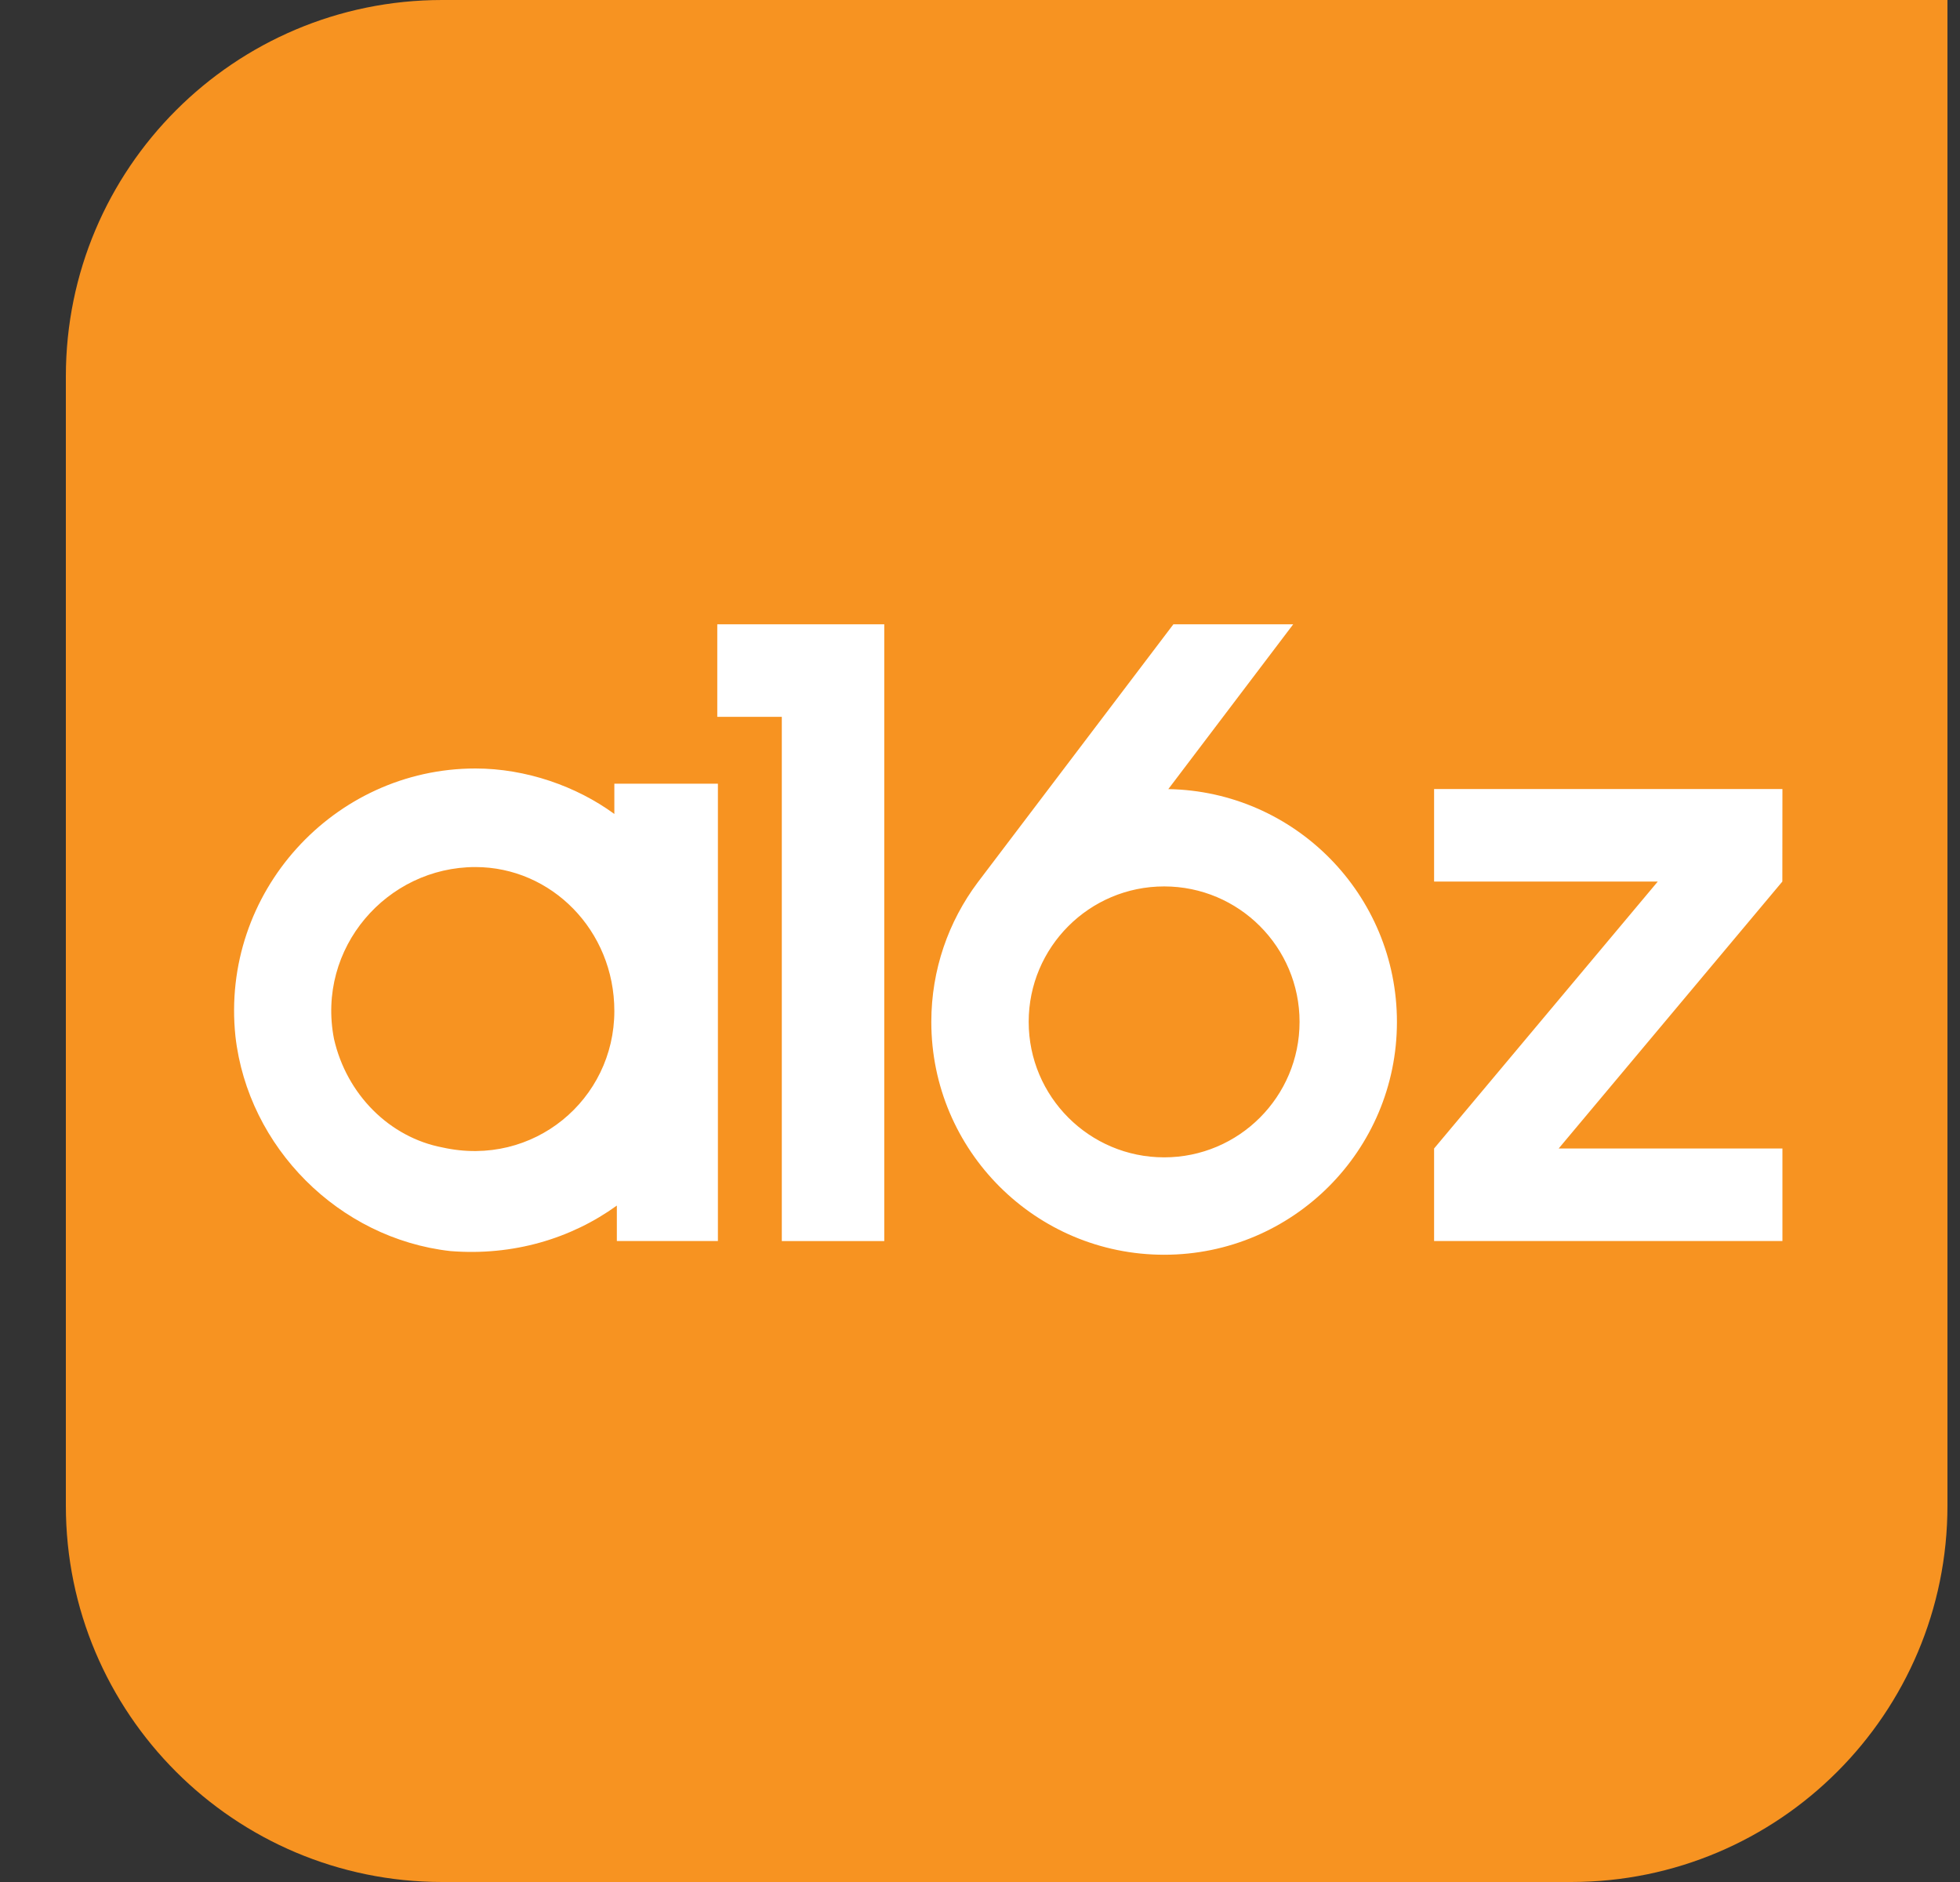 <svg width="25" height="24" viewBox="0 0 25 24" fill="none" xmlns="http://www.w3.org/2000/svg">
<rect x="0" y="0" width="25" height="24" fill="#333333" stroke="none"/>
<g clip-path="url(#clip0_1_33)">
<path d="M0.84 4.8C0.84 2.149 2.989 0 5.64 0H24.84V19.2C24.84 21.851 22.691 24 20.04 24H5.64C2.989 24 0.84 21.851 0.84 19.2V4.8Z" fill="#F79321"/>
<path fill-rule="evenodd" clip-rule="evenodd" d="M9.972 7.961H9.149V9.141H9.972V15.827H11.279V7.961H9.972ZM7.836 10.38V9.994H9.157V15.826H7.868V15.374C7.288 15.793 6.547 16.019 5.742 15.954C4.324 15.793 3.164 14.633 3.003 13.216C2.81 11.379 4.26 9.8 6.064 9.8C6.708 9.8 7.353 10.026 7.836 10.38ZM5.645 14.633C6.805 14.891 7.836 14.021 7.836 12.893C7.836 11.863 7.031 11.057 6.064 11.057C4.936 11.057 4.034 12.088 4.26 13.248C4.421 13.957 4.969 14.505 5.645 14.633ZM22.735 10.062H18.292V11.242H21.145L18.292 14.646V15.826H22.735V14.646H19.881L22.734 11.242L22.735 10.062ZM12.47 11.254C12.099 11.75 11.879 12.365 11.879 13.032C11.879 14.672 13.209 16.001 14.849 16.001C16.489 16.001 17.818 14.672 17.818 13.032C17.818 11.409 16.517 10.091 14.902 10.063L16.495 7.961H14.967L12.47 11.254ZM14.849 14.759C15.803 14.759 16.576 13.985 16.576 13.031C16.576 12.078 15.803 11.304 14.849 11.304C13.895 11.304 13.121 12.078 13.121 13.031C13.121 13.985 13.895 14.759 14.849 14.759Z" fill="white"/>
</g>
<defs>
<clipPath id="clip0_1_33">
<rect width="24" height="24" fill="white" transform="translate(0.84)"/>
</clipPath>
</defs>
</svg>
